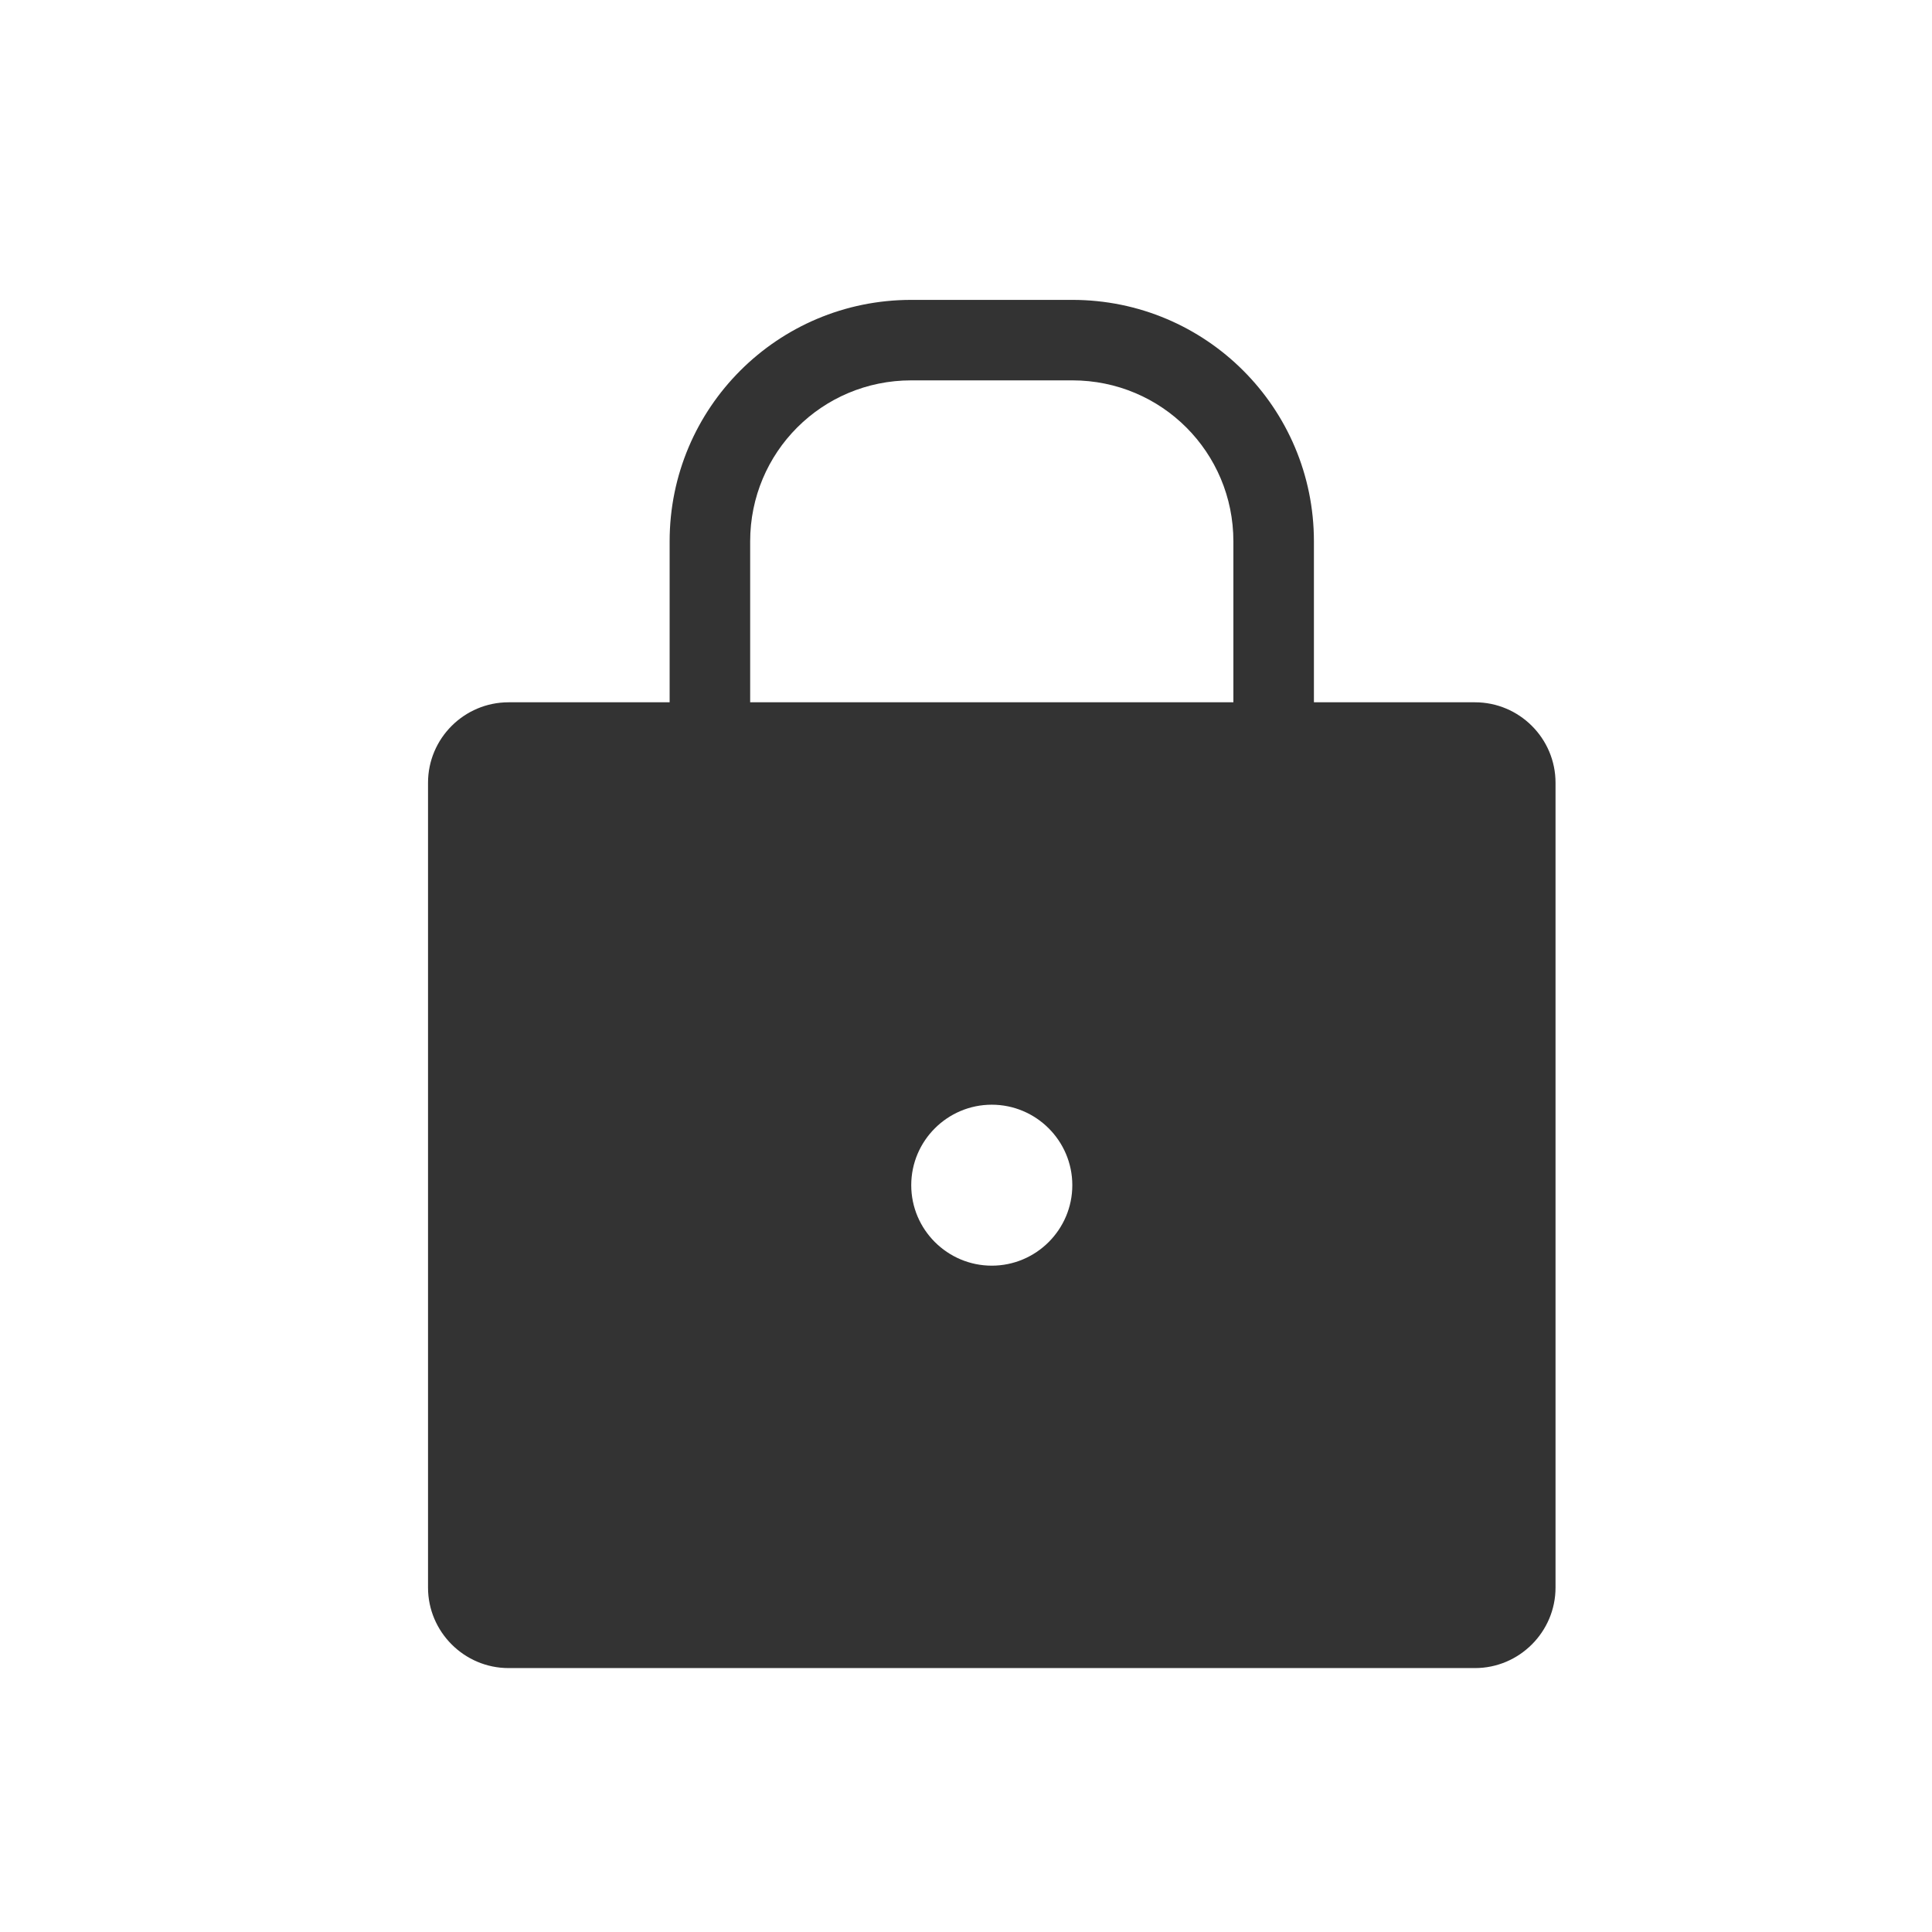 <?xml version="1.0" encoding="UTF-8" standalone="no"?>
<!DOCTYPE svg PUBLIC "-//W3C//DTD SVG 1.1//EN" "http://www.w3.org/Graphics/SVG/1.1/DTD/svg11.dtd">
<svg width="24px" height="24px" version="1.1" xmlns="http://www.w3.org/2000/svg" xmlns:xlink="http://www.w3.org/1999/xlink" xml:space="preserve" xmlns:serif="http://www.serif.com/" style="fill-rule:evenodd;clip-rule:evenodd;stroke-linejoin:round;stroke-miterlimit:1.414;">
    <g transform="matrix(1,0,0,1,-624,-1080)">
        <g id="object.filled.lock" transform="matrix(0.801,0,0,0.985,624,1080)">
            <rect x="0" y="0" width="29.971" height="24.367" style="fill:none;"/>
            <g transform="matrix(1.249,0,0,1.015,-2456.39,-999.038)">
                <path d="M1986,1004C1986,1004.55 1985.55,1005 1985,1005C1982.42,1005 1975.58,1005 1973,1005C1972.45,1005 1972,1004.55 1972,1004C1972,1001.74 1972,996.26 1972,994C1972,993.448 1972.45,993 1973,993C1973.87,993 1975,993 1975,993C1975,993 1975,992.063 1975,991C1975,989.343 1976.34,988 1978,988C1978.65,988 1979.35,988 1980,988C1981.66,988 1983,989.343 1983,991C1983,992.063 1983,993 1983,993C1983,993 1984.13,993 1985,993C1985.55,993 1986,993.448 1986,994C1986,996.26 1986,1001.74 1986,1004ZM1978,999C1978,998.448 1978.45,998 1979,998C1979.55,998 1980,998.448 1980,999C1980,999.552 1979.55,1000 1979,1000C1978.45,1000 1978,999.552 1978,999C1978,999 1978,999 1978,999ZM1982,991C1982,989.895 1981.11,989 1980,989C1979.36,989 1978.64,989 1978,989C1976.89,989 1976,989.895 1976,991C1976,992 1976,993 1976,993L1982,993C1982,993 1982,992 1982,991Z" style="fill:rgb(51,51,51);"/>
            </g>
        </g>
    </g>
</svg>
